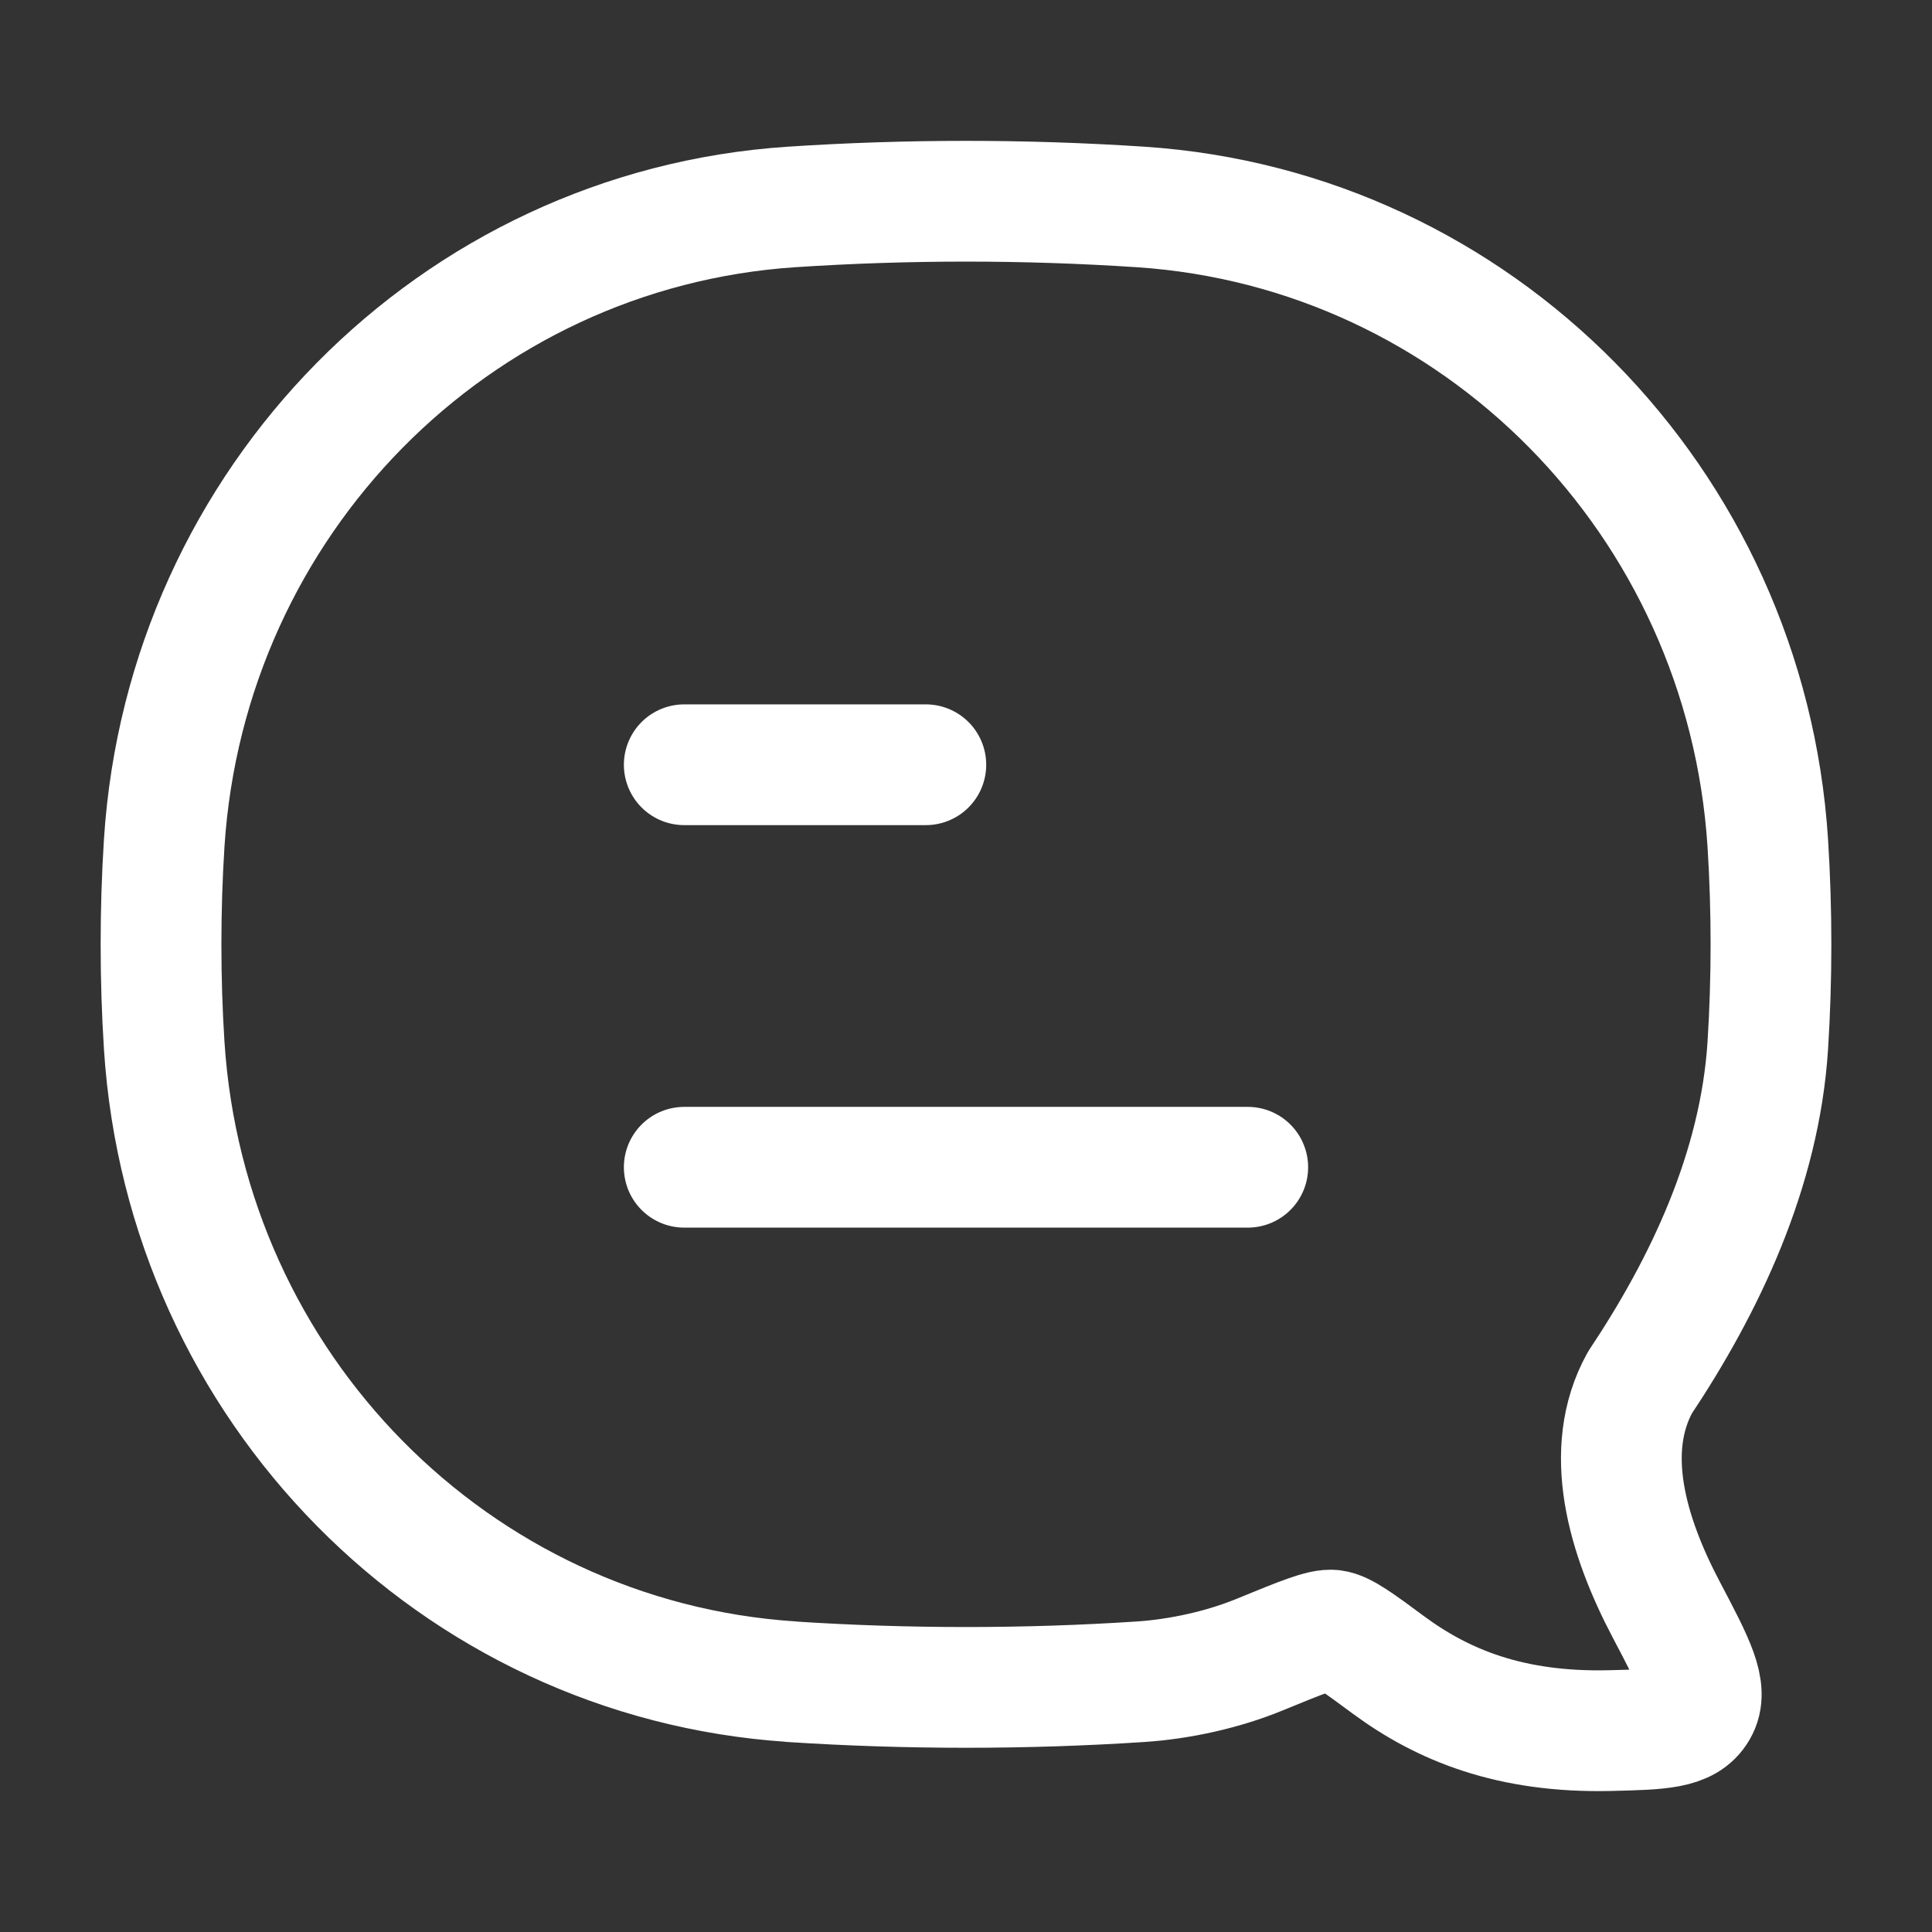 <svg width="24" height="24" viewBox="0 0 24 24" fill="none" xmlns="http://www.w3.org/2000/svg">
  <rect x="0" y="0" width="24" height="24" fill="#333333" stroke="none"/>
  <path d="M15.5 14.5H8.5M11.501 9.5H8.5M9.83 20.89C5.646 20.613 2.314 17.233 2.04 12.99C1.987 12.16 1.987 11.3 2.04 10.47C2.314 6.228 5.646 2.85 9.83 2.571C11.275 2.476 12.725 2.476 14.17 2.571C18.354 2.849 21.686 6.228 21.96 10.471C22.013 11.311 22.013 12.152 21.96 12.991C21.86 14.536 21.177 15.967 20.372 17.175C19.905 18.02 20.213 19.075 20.7 19.998C21.05 20.663 21.226 20.995 21.085 21.235C20.945 21.475 20.63 21.483 20.001 21.498C18.756 21.528 17.917 21.176 17.251 20.685C16.874 20.406 16.685 20.267 16.555 20.251C16.425 20.235 16.168 20.341 15.656 20.551C15.196 20.741 14.661 20.858 14.171 20.891C12.746 20.985 11.257 20.985 9.829 20.891" stroke="white" stroke-width="1.5" stroke-linecap="round" stroke-linejoin="round"/>
  <defs>
    <linearGradient id="paint0_linear_637_3062" x1="12.05" y1="8.405" x2="1.773" y2="8.711" gradientUnits="userSpaceOnUse">
      <stop stop-color="#1A1A1A"/>
      <stop offset="1" stop-color="#353535"/>
    </linearGradient>
  </defs>
</svg>
